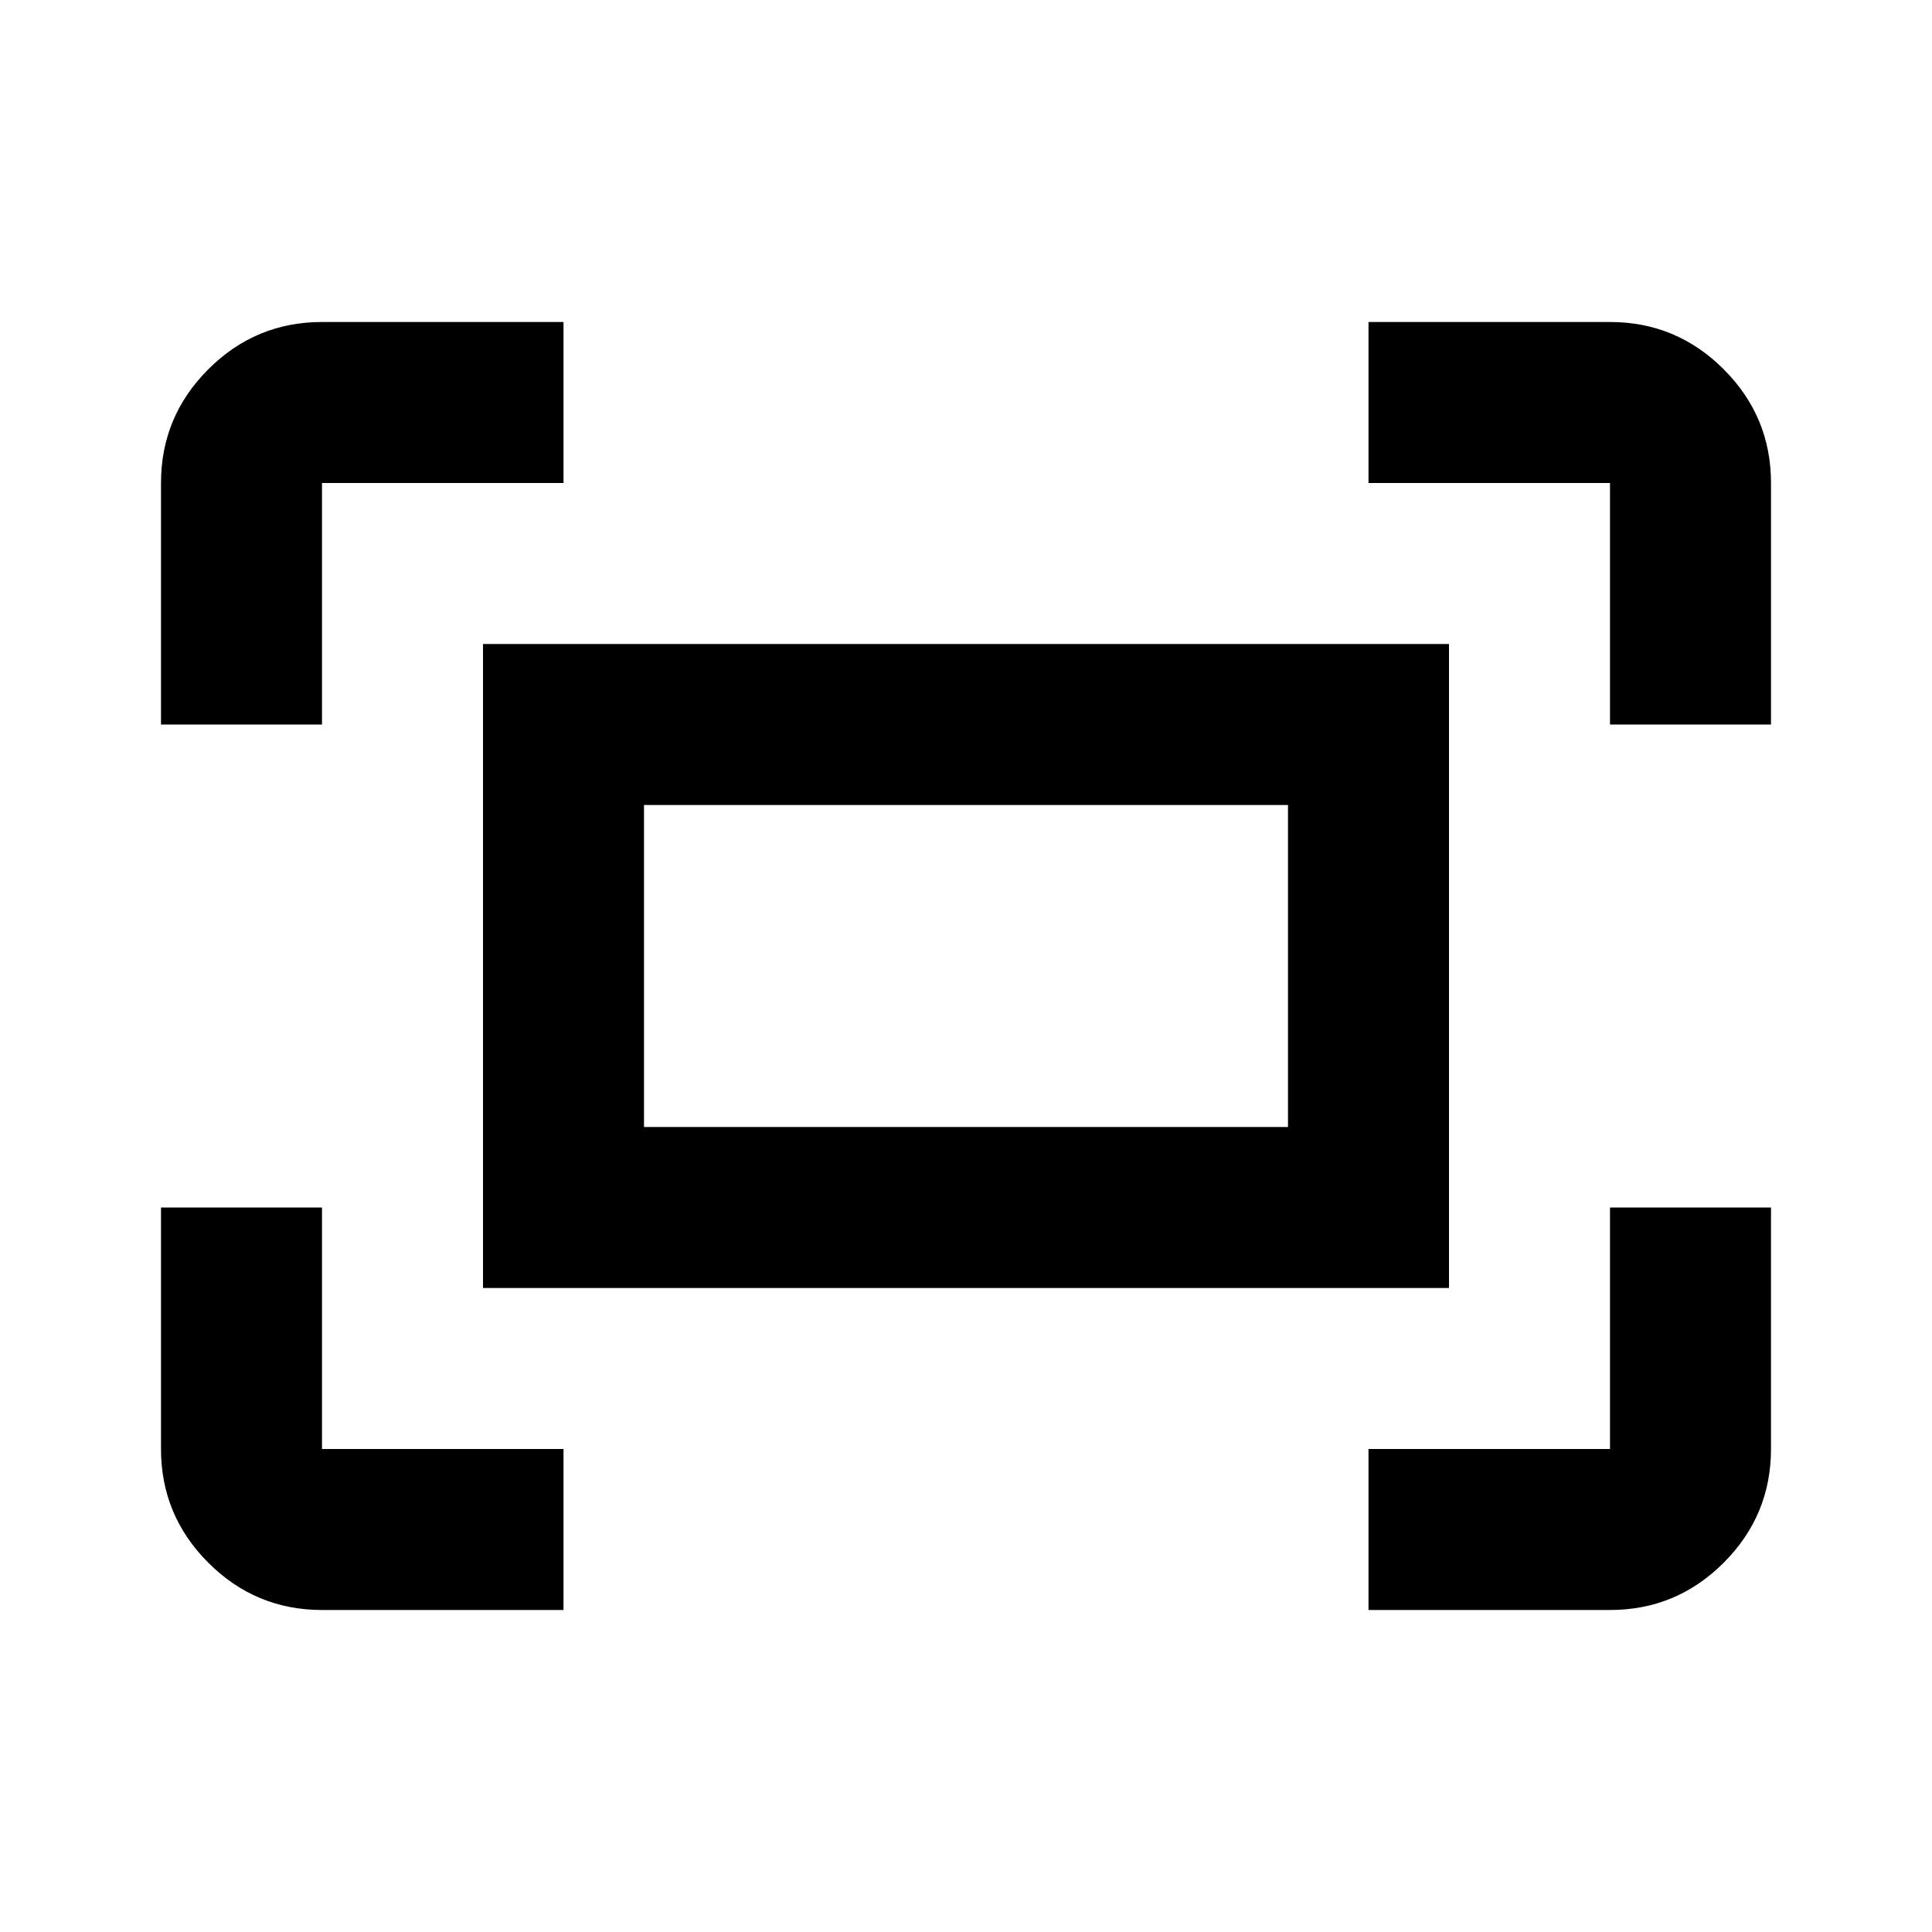 <svg xmlns="http://www.w3.org/2000/svg" height="24px" viewBox="0 -960 960 960" width="24px" fill="000000"><path d="M800-600v-120H680v-80h120q33 0 56.5 23.5T880-720v120h-80Zm-720 0v-120q0-33 23.5-56.5T160-800h120v80H160v120H80Zm600 440v-80h120v-120h80v120q0 33-23.5 56.5T800-160H680Zm-520 0q-33 0-56.5-23.5T80-240v-120h80v120h120v80H160Zm80-160v-320h480v320H240Zm80-80h320v-160H320v160Zm0 0v-160 160Z"/></svg>